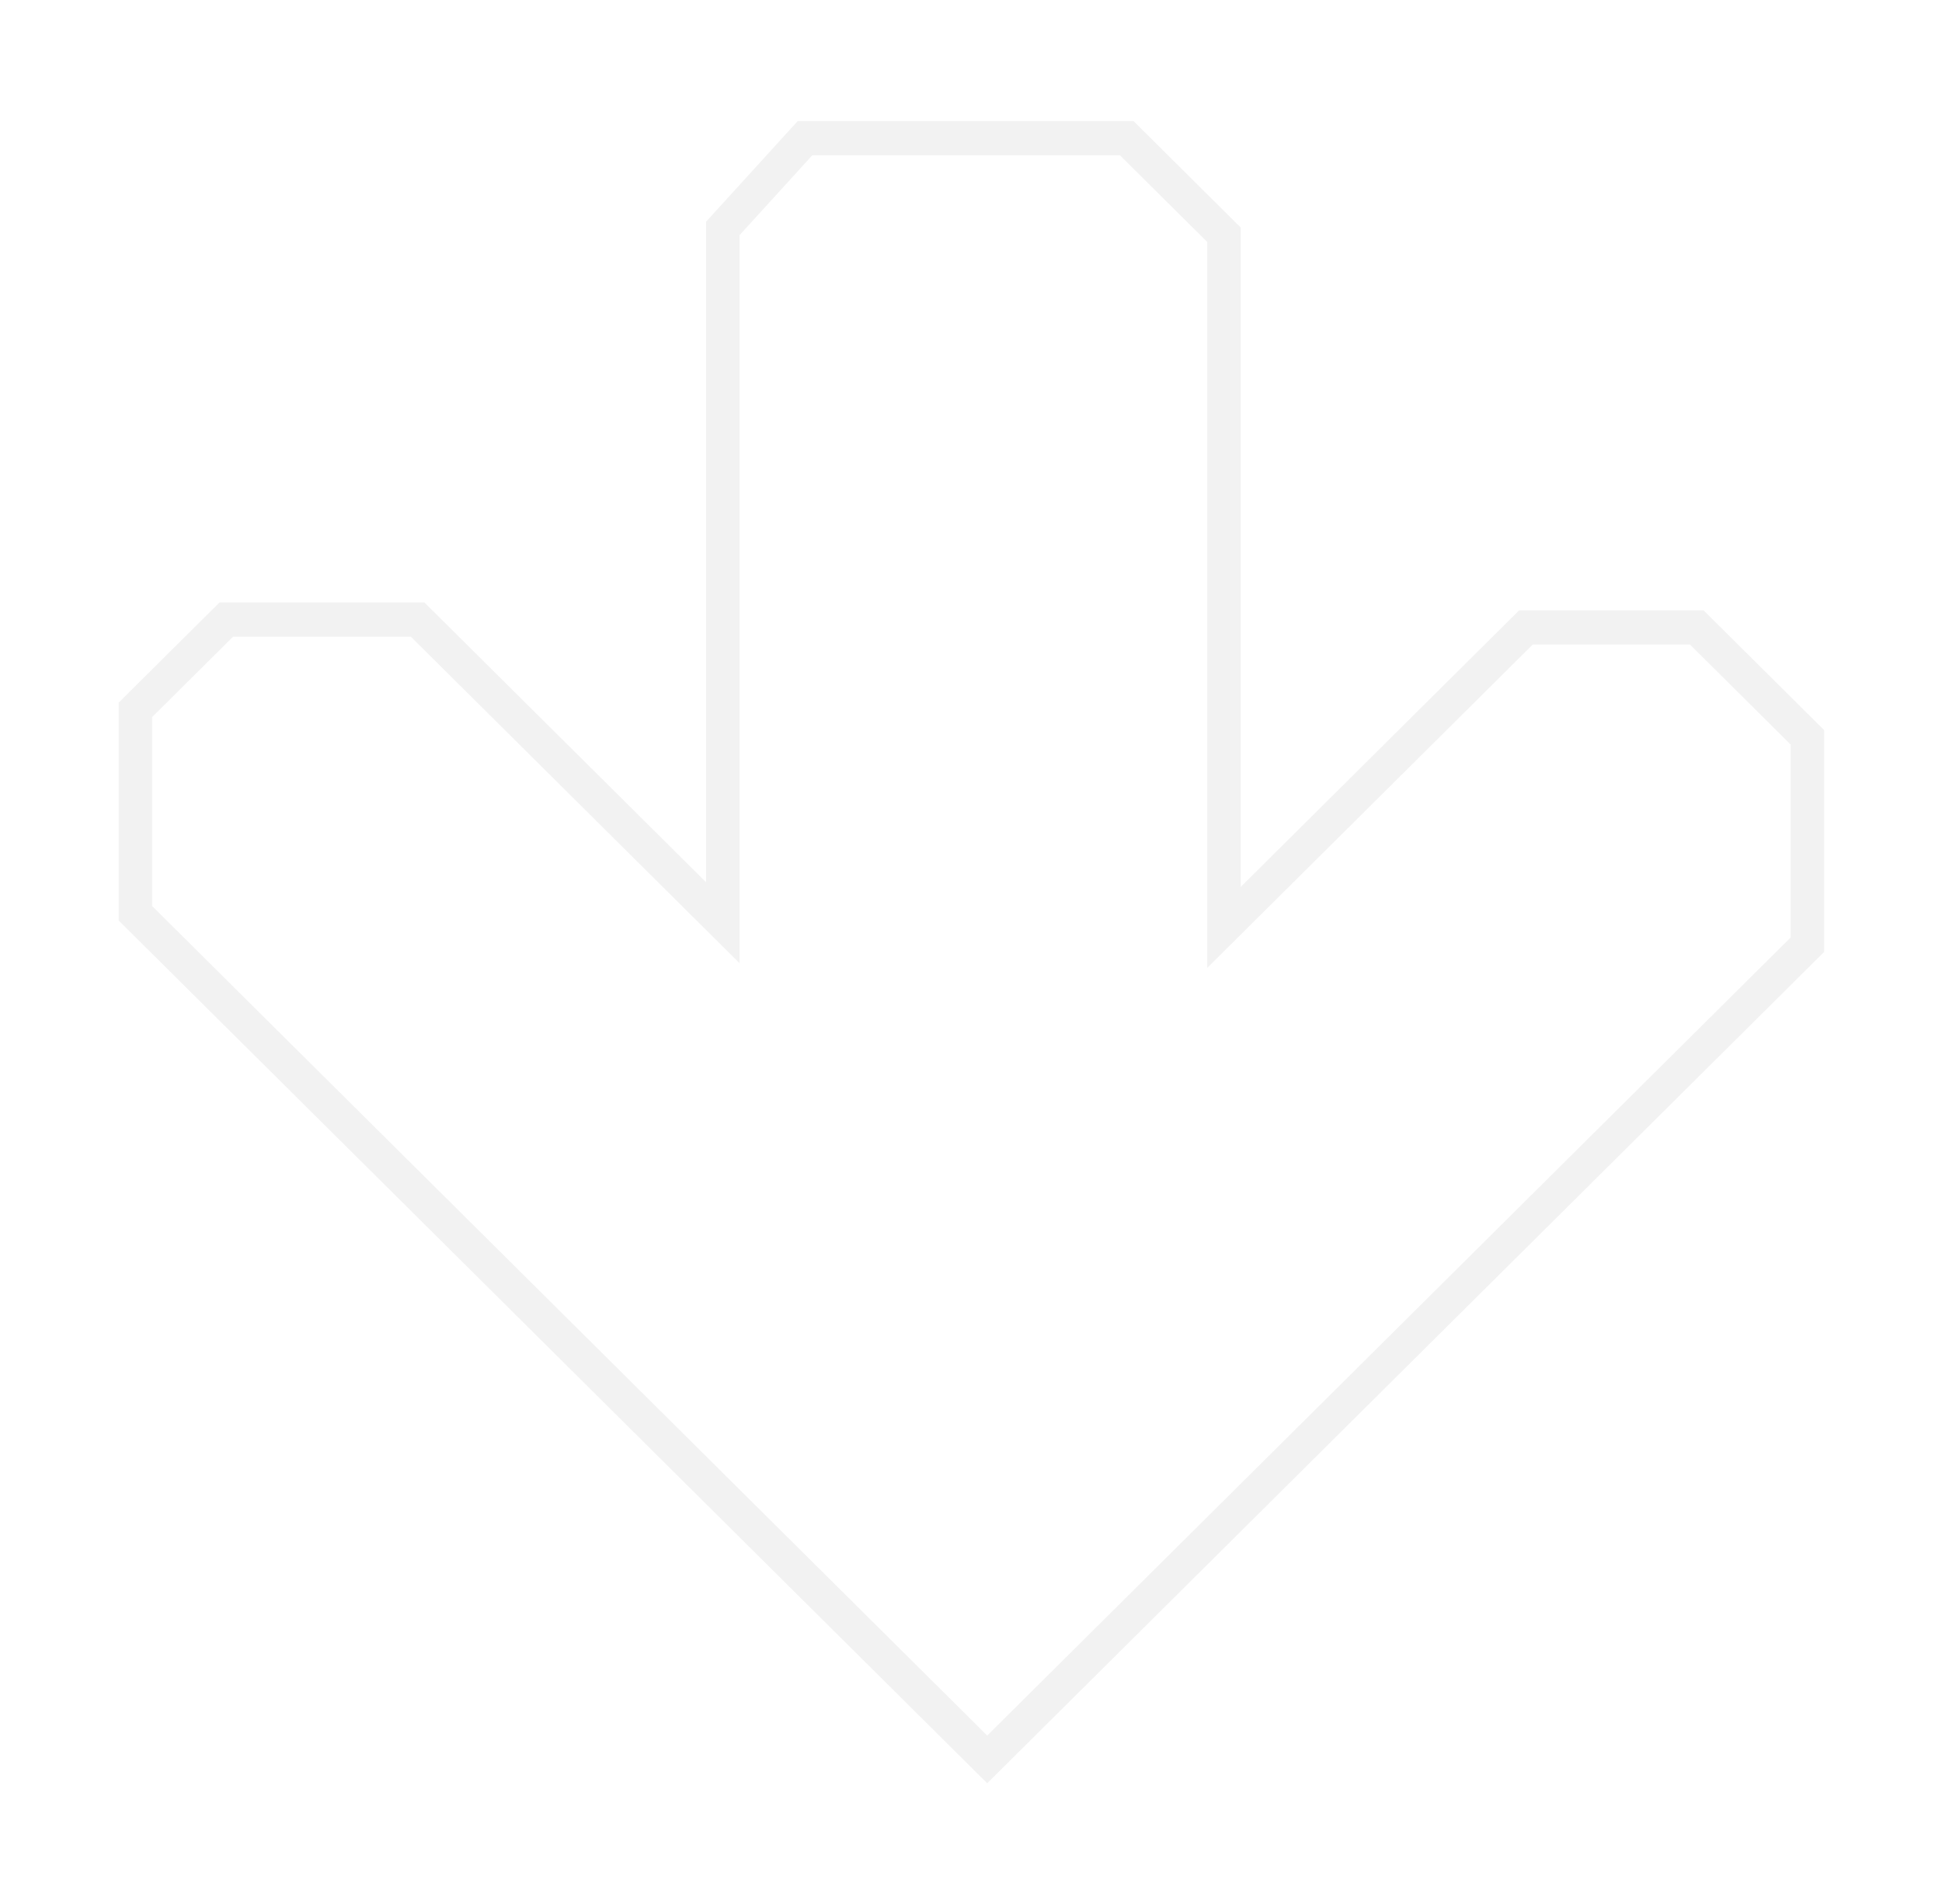 <?xml version="1.0" encoding="UTF-8" standalone="no"?>
<!-- Created with Inkscape (http://www.inkscape.org/) -->

<svg
   width="200.907mm"
   height="196.996mm"
   viewBox="0 0 200.907 196.996"
   version="1.1"
   id="svg1"
   inkscape:version="1.3.2 (091e20e, 2023-11-25, custom)"
   sodipodi:docname="breakbeat-main-gameplay-design-2x.svg"
   inkscape:export-filename="breakbeat-main-gameplay-design-2x.png"
   inkscape:export-xdpi="96"
   inkscape:export-ydpi="96"
   xml:space="preserve"
   xmlns:inkscape="http://www.inkscape.org/namespaces/inkscape"
   xmlns:sodipodi="http://sodipodi.sourceforge.net/DTD/sodipodi-0.dtd"
   xmlns:xlink="http://www.w3.org/1999/xlink"
   xmlns="http://www.w3.org/2000/svg"
   xmlns:svg="http://www.w3.org/2000/svg"><sodipodi:namedview
     id="namedview1"
     pagecolor="#ffffff"
     bordercolor="#000000"
     borderopacity="0.25"
     inkscape:showpageshadow="2"
     inkscape:pageopacity="0.0"
     inkscape:pagecheckerboard="0"
     inkscape:deskcolor="#d1d1d1"
     inkscape:document-units="mm"
     inkscape:zoom="0.1280329"
     inkscape:cx="3635.7842"
     inkscape:cy="2440.7789"
     inkscape:window-width="1920"
     inkscape:window-height="1009"
     inkscape:window-x="-8"
     inkscape:window-y="-8"
     inkscape:window-maximized="1"
     inkscape:current-layer="g9"
     inkscape:export-bgcolor="#ffffff00"
     inkscape:clip-to-page="true" /><defs
     id="defs1"><linearGradient
       id="swatch23"
       inkscape:swatch="solid"><stop
         style="stop-color:#000000;stop-opacity:1;"
         offset="0"
         id="stop23" /></linearGradient><linearGradient
       id="linearGradient3"><stop
         style="stop-color:#f2f2f2;stop-opacity:0;"
         offset="0"
         id="stop3" /></linearGradient><linearGradient
       inkscape:collect="always"
       xlink:href="#linearGradient3"
       id="linearGradient1"
       gradientUnits="userSpaceOnUse"
       gradientTransform="matrix(1.331,0,0,1.292,1537.429,1755.766)"
       x1="36.773"
       y1="169.735"
       x2="205.513"
       y2="169.735" /><filter
       inkscape:label="Inset"
       inkscape:menu="Shadows and Glows"
       inkscape:menu-tooltip="Shadowy outer bevel"
       style="color-interpolation-filters:sRGB"
       id="filter2"
       x="-0.081"
       y="-0.085"
       width="1.162"
       height="1.175"><feMorphology
         result="result1"
         in="SourceAlpha"
         operator="dilate"
         radius="3.6"
         id="feMorphology1" /><feGaussianBlur
         stdDeviation="3.6"
         in="result1"
         result="result0"
         id="feGaussianBlur1" /><feDiffuseLighting
         surfaceScale="-5"
         id="feDiffuseLighting1"><feDistantLight
           elevation="45"
           azimuth="225"
           id="feDistantLight1" /></feDiffuseLighting><feComposite
         in2="result0"
         operator="in"
         result="result91"
         id="feComposite1" /><feComposite
         in="SourceGraphic"
         in2="result91"
         id="feComposite2" /></filter></defs><g
     id="g9"
     inkscape:label="vsrg-gameplay-column"
     style="display:inline"
     transform="matrix(1,0,0,1.023,-765.027,-900.662)"><path
       style="display:inline;fill:url(#linearGradient1);fill-opacity:0;stroke:#f2f2f2;stroke-width:3.461;stroke-linecap:square;stroke-linejoin:miter;stroke-miterlimit:5.4;stroke-dasharray:none;stroke-dashoffset:0;stroke-opacity:1;paint-order:stroke fill markers;filter:url(#filter2)"
       d="m 839.8,903.518 v 70.2 l -31.569,-30.653 h -19.792 l -9.405,9.133 v 20.568 l 88.124,85.566 84.852,-82.39 v -20.965 l -11.45,-11.118 H 922.894 l -31.242,30.336 v -70.041 l -10.059,-9.768 h -33.287 z"
       id="path1" /></g></svg>
